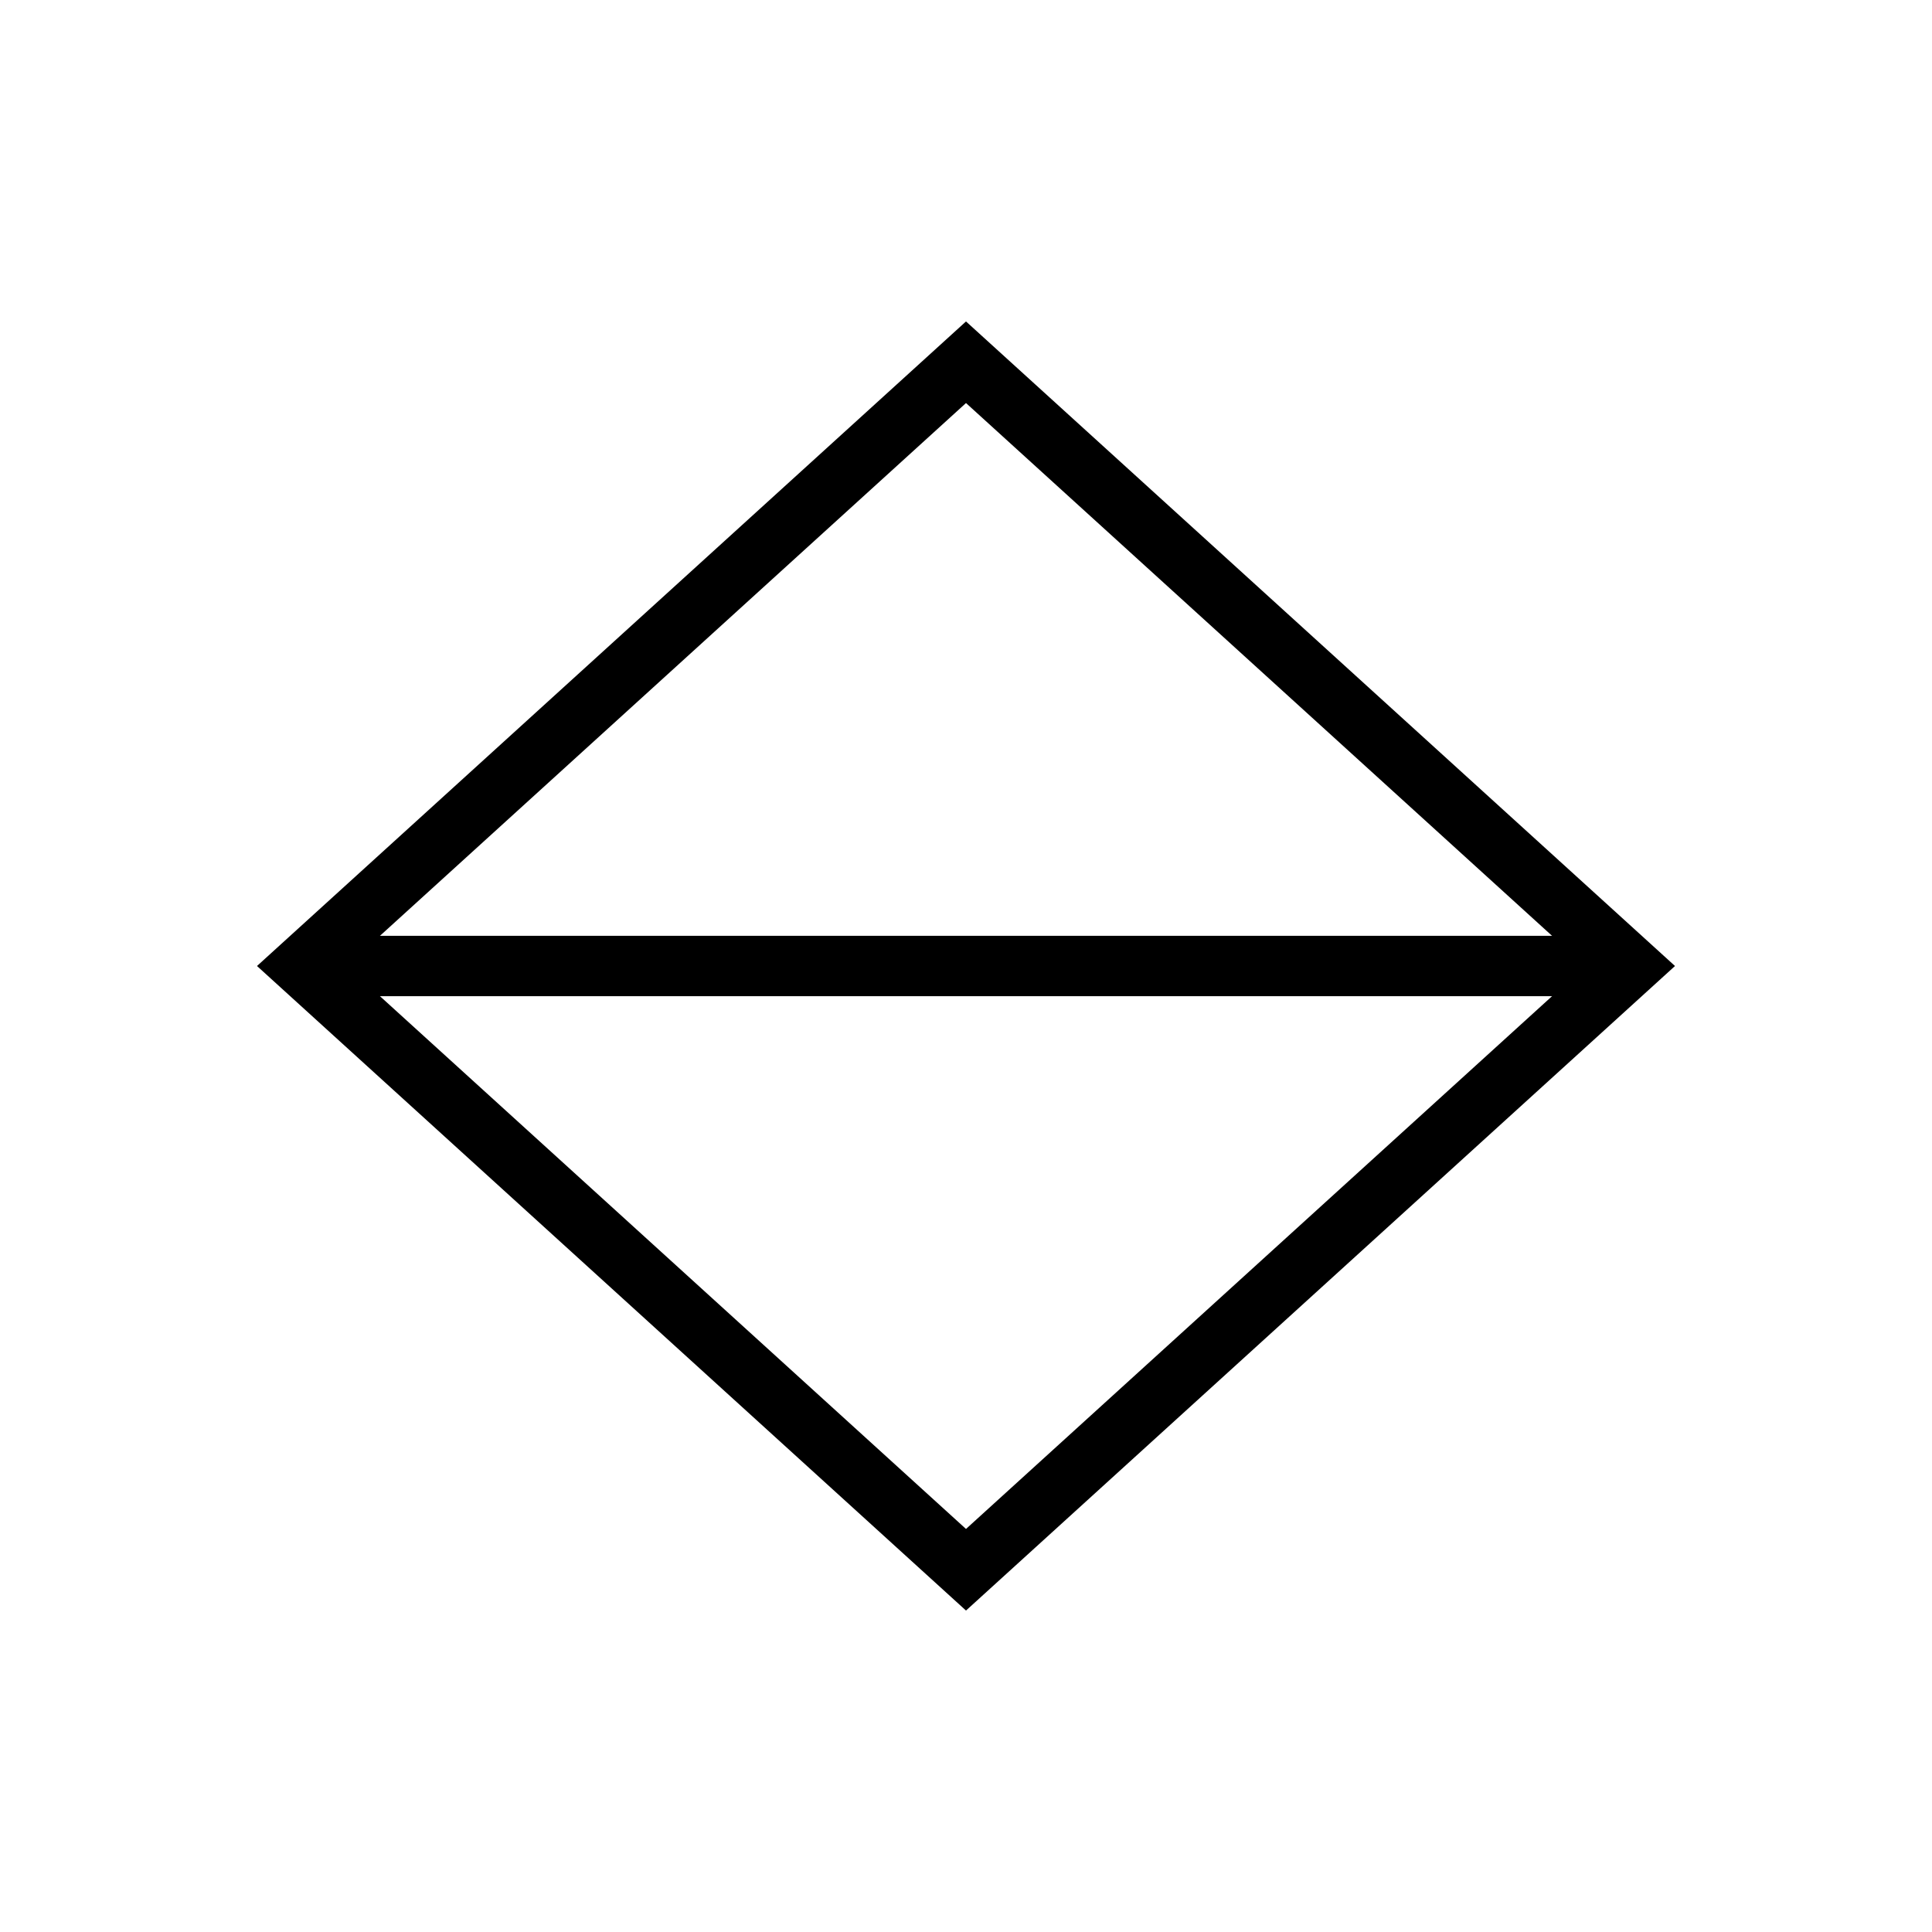 <?xml version="1.0" encoding="utf-8" ?>
<svg baseProfile="full" height="64" version="1.1" width="64" xmlns="http://www.w3.org/2000/svg" xmlns:ev="http://www.w3.org/2001/xml-events" xmlns:xlink="http://www.w3.org/1999/xlink"><defs /><polygon fill="none" points="10,32 32,12 54,32 32,52" stroke="black" stroke-width="2" /><line stroke="black" stroke-width="2" x1="10" x2="54" y1="32" y2="32" /></svg>